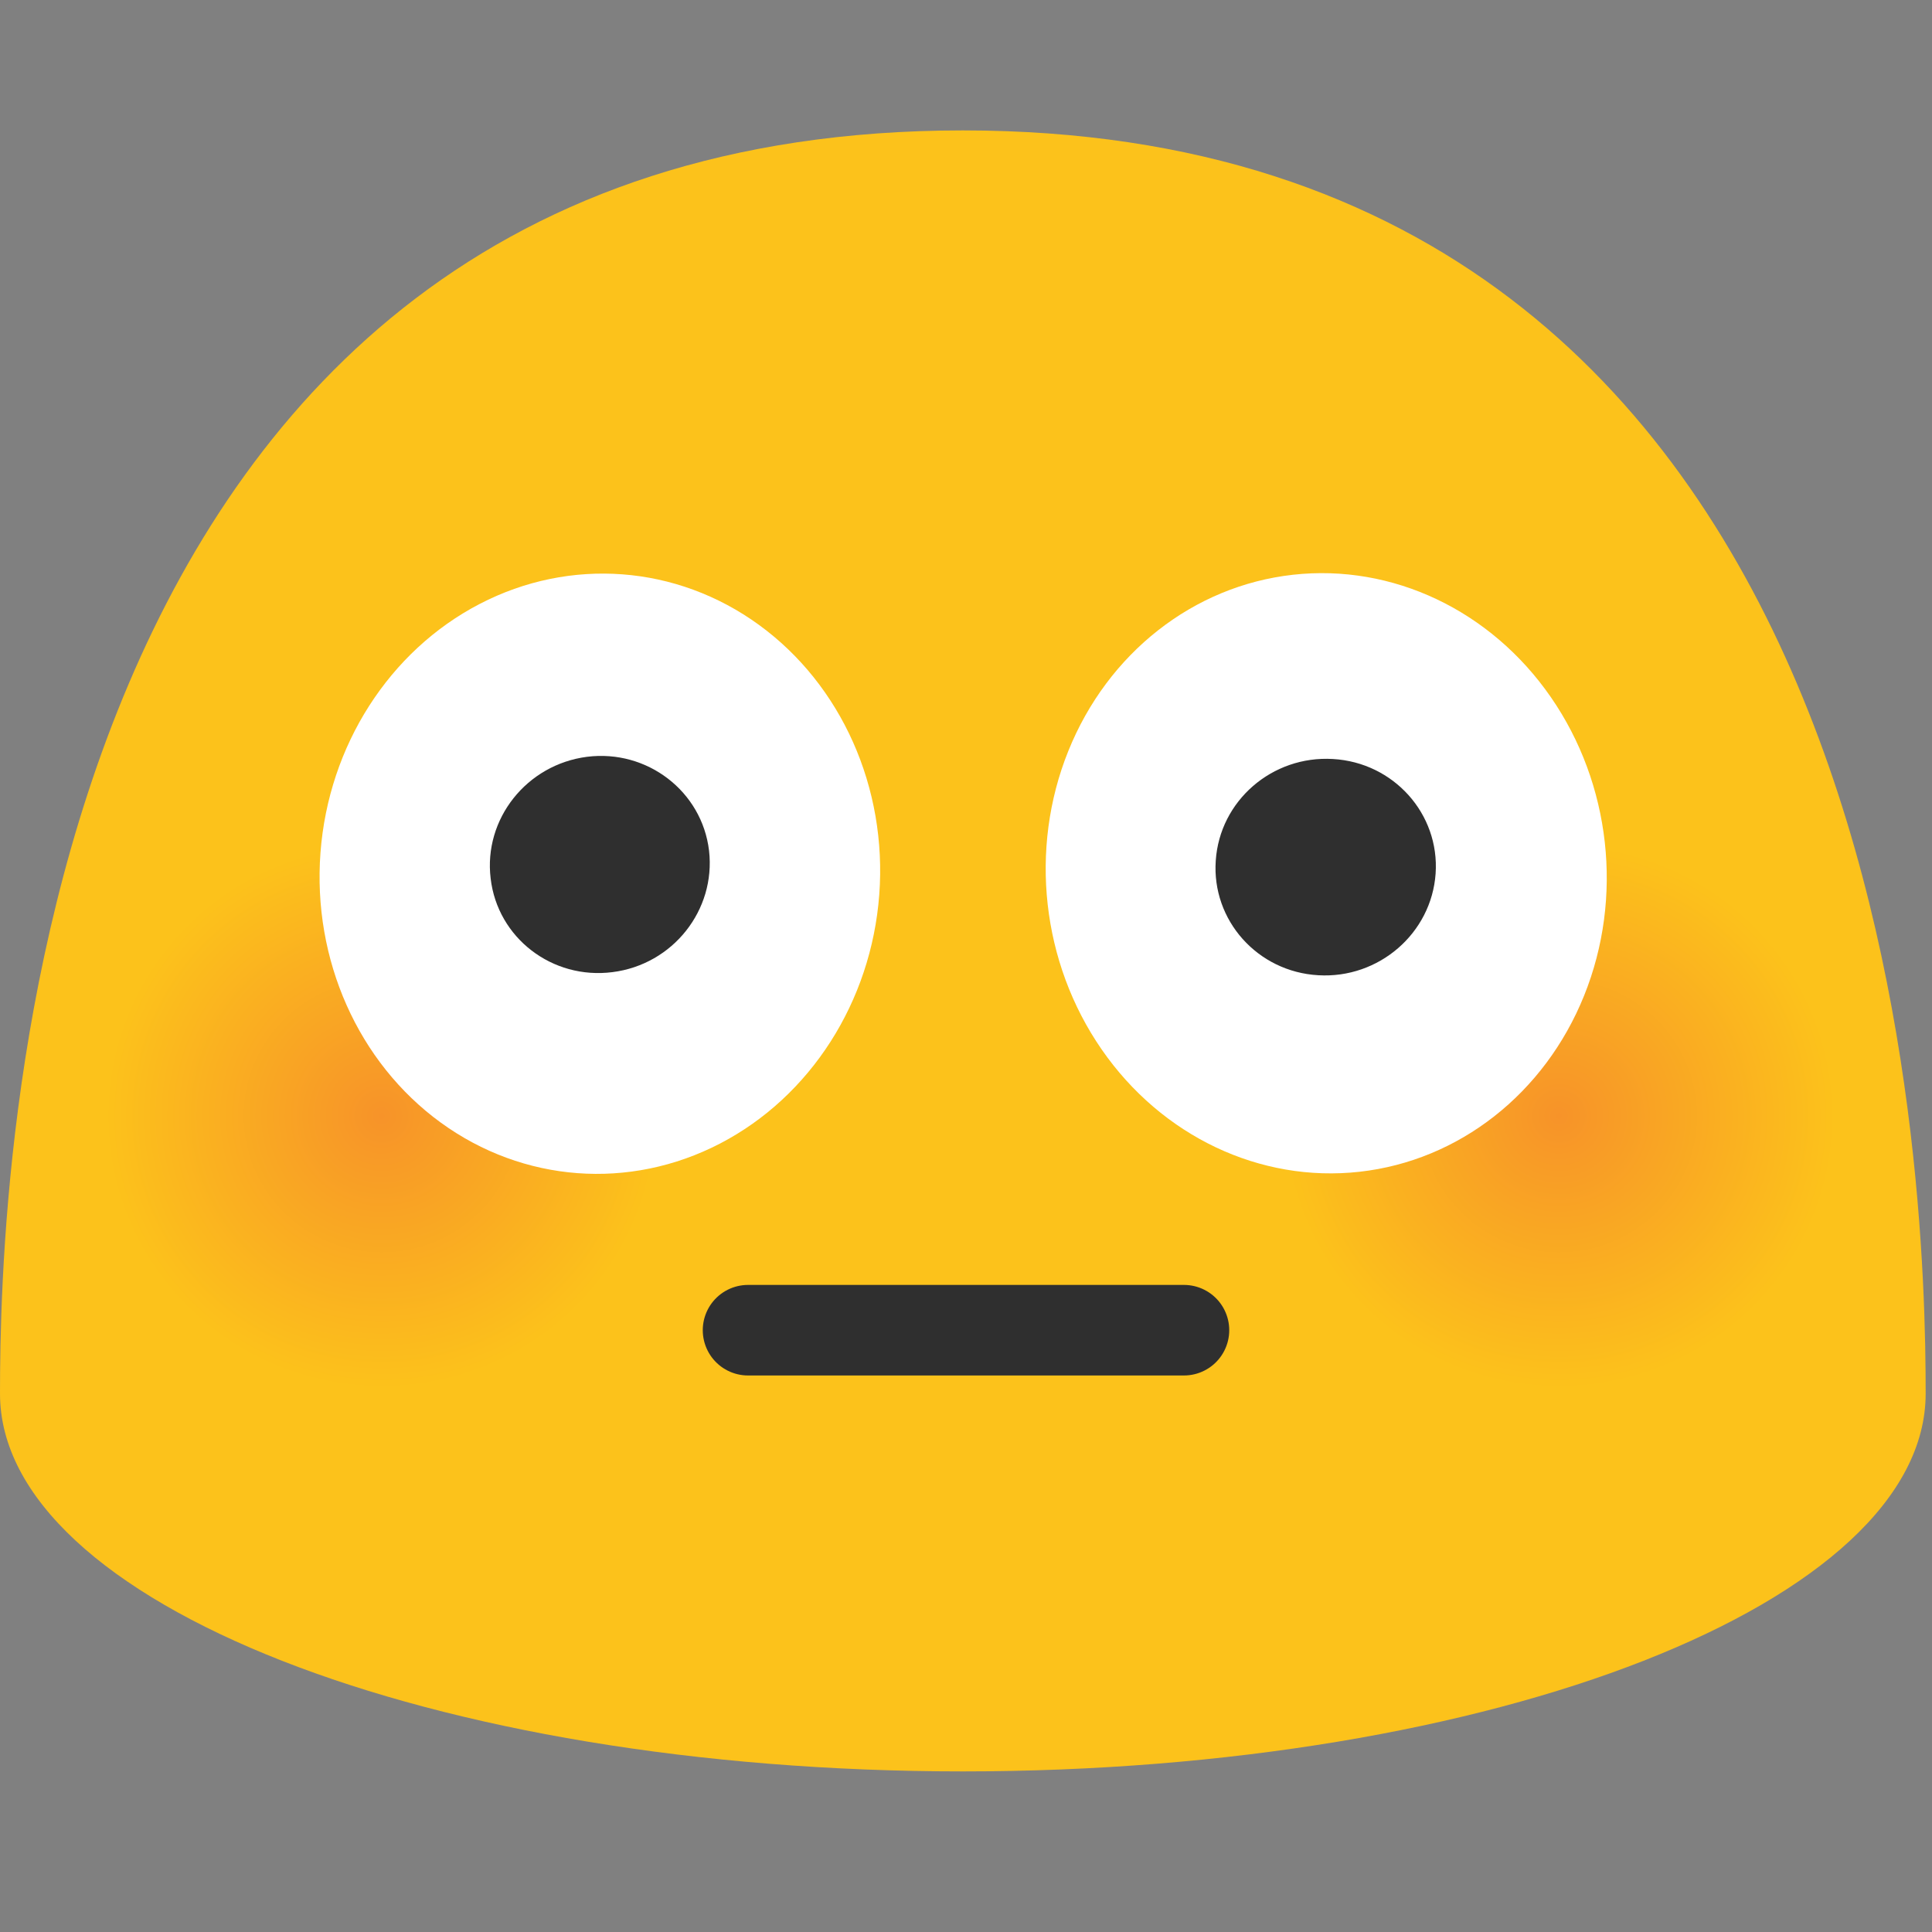 <?xml version="1.0" encoding="UTF-8" standalone="no"?>
<svg
   width="128"
   height="128"
   version="1.1"
   id="svg129986"
   sodipodi:docname="emoji_u1f633.svg"
   inkscape:version="1.3 (0e150ed6c4, 2023-07-21)"
   xmlns:inkscape="http://www.inkscape.org/namespaces/inkscape"
   xmlns:sodipodi="http://sodipodi.sourceforge.net/DTD/sodipodi-0.dtd"
   xmlns:xlink="http://www.w3.org/1999/xlink"
   xmlns="http://www.w3.org/2000/svg"
   xmlns:svg="http://www.w3.org/2000/svg">
  <rect width="100%" height="100%" fill="#808080" stroke="none"/>
  <defs
     id="defs129990">
    <linearGradient
       id="linearGradient1"
       inkscape:collect="always">
      <stop
         style="stop-color:#f79329;stop-opacity:1;"
         offset="0"
         id="stop1" />
      <stop
         style="stop-color:#fcc21b;stop-opacity:1"
         offset="1"
         id="stop2" />
    </linearGradient>
    <radialGradient
       inkscape:collect="always"
       xlink:href="#linearGradient1"
       id="radialGradient2"
       cx="25.288"
       cy="73.926"
       fx="25.288"
       fy="73.926"
       r="18.291"
       gradientTransform="matrix(1,0,0,0.988,0,0.895)"
       gradientUnits="userSpaceOnUse" />
    <radialGradient
       inkscape:collect="always"
       xlink:href="#linearGradient1"
       id="radialGradient4"
       cx="103.288"
       cy="73.926"
       fx="103.288"
       fy="73.926"
       r="18.291"
       gradientTransform="matrix(1,0,0,0.988,0,0.895)"
       gradientUnits="userSpaceOnUse" />
  </defs>
  <sodipodi:namedview
     id="namedview129988"
     pagecolor="#ffffff"
     bordercolor="#000000"
     borderopacity="0.25"
     inkscape:showpageshadow="2"
     inkscape:pageopacity="0.0"
     inkscape:pagecheckerboard="0"
     inkscape:deskcolor="#d1d1d1"
     showgrid="false"
     inkscape:zoom="4"
     inkscape:cx="56.75"
     inkscape:cy="63.375"
     inkscape:window-width="1366"
     inkscape:window-height="697"
     inkscape:window-x="-8"
     inkscape:window-y="-8"
     inkscape:window-maximized="1"
     inkscape:current-layer="svg129986" />
  <path
     d="M63.79 8.64C1.48 8.64 0 78.5 0 92.33c0 13.83 28.56 25.03 63.79 25.03 35.24 0 63.79-11.21 63.79-25.03 0-13.83-1.47-83.69-63.79-83.69z"
     fill="#fcc21b"
     id="path129880" />
  <g
     id="g130131">
    <path
       d="M109.54 90.9c-9.5 3.41-19.98-1.4-23.44-10.78-3.44-9.37 1.43-19.74 10.93-23.17 9.47-3.41 19.98 1.42 23.45 10.79 3.44 9.39-1.46 19.76-10.94 23.16z"
       fill="#fcc21b"
       id="path129882"
       style="fill:url(#radialGradient4)" />
  </g>
  <g
     id="g129970">
    <path
       d="M31.54 90.9c-9.5 3.41-19.98-1.4-23.44-10.78-3.44-9.37 1.43-19.74 10.93-23.17 9.47-3.41 19.98 1.42 23.45 10.79 3.44 9.39-1.46 19.76-10.94 23.16z"
       fill="#fcc21b"
       id="path129926"
       style="fill:url(#radialGradient2);stroke:none" />
  </g>
  <g
     id="g56773"
     transform="translate(0,3)">
    <ellipse
       transform="matrix(0.111,0.994,0.994,-0.111,0,0)"
       ry="18.566"
       rx="19.896"
       cy="81.221"
       cx="64.257"
       fill="#ffffff"
       id="ellipse129972"
       style="stroke-width:1" />
    <path
       d="m 95.113,54.88 c -0.276,3.953 -3.761,6.971 -7.774,6.732 -4.025,-0.228 -7.067,-3.641 -6.792,-7.594 0.264,-3.965 3.737,-6.971 7.762,-6.732 4.025,0.228 7.079,3.641 6.804,7.594"
       fill="#2f2f2f"
       id="path129974"
       style="stroke-width:1" />
    <ellipse
       transform="matrix(0.997,0.075,0.075,-0.997,0,0)"
       ry="19.896"
       rx="18.566"
       cy="-51.761"
       cx="43.756"
       fill="#ffffff"
       id="ellipse129978"
       style="stroke-width:1" />
    <path
       d="m 46.976,53.357 c 0.455,3.941 -2.396,7.546 -6.396,8.049 -4.001,0.515 -7.618,-2.276 -8.073,-6.205 -0.479,-3.941 2.384,-7.546 6.384,-8.061 3.989,-0.503 7.618,2.288 8.085,6.217"
       fill="#2f2f2f"
       id="path129980"
       style="stroke-width:1" />
  </g>
  <path
     d="M 49.56,88.129 H 78.44"
     fill="none"
     fill-rule="evenodd"
     stroke="#2f2f2f"
     stroke-width="7.38"
     stroke-linecap="round"
     stroke-linejoin="round"
     id="path129984"
     style="stroke-width:6;stroke-dasharray:none" />
</svg>
